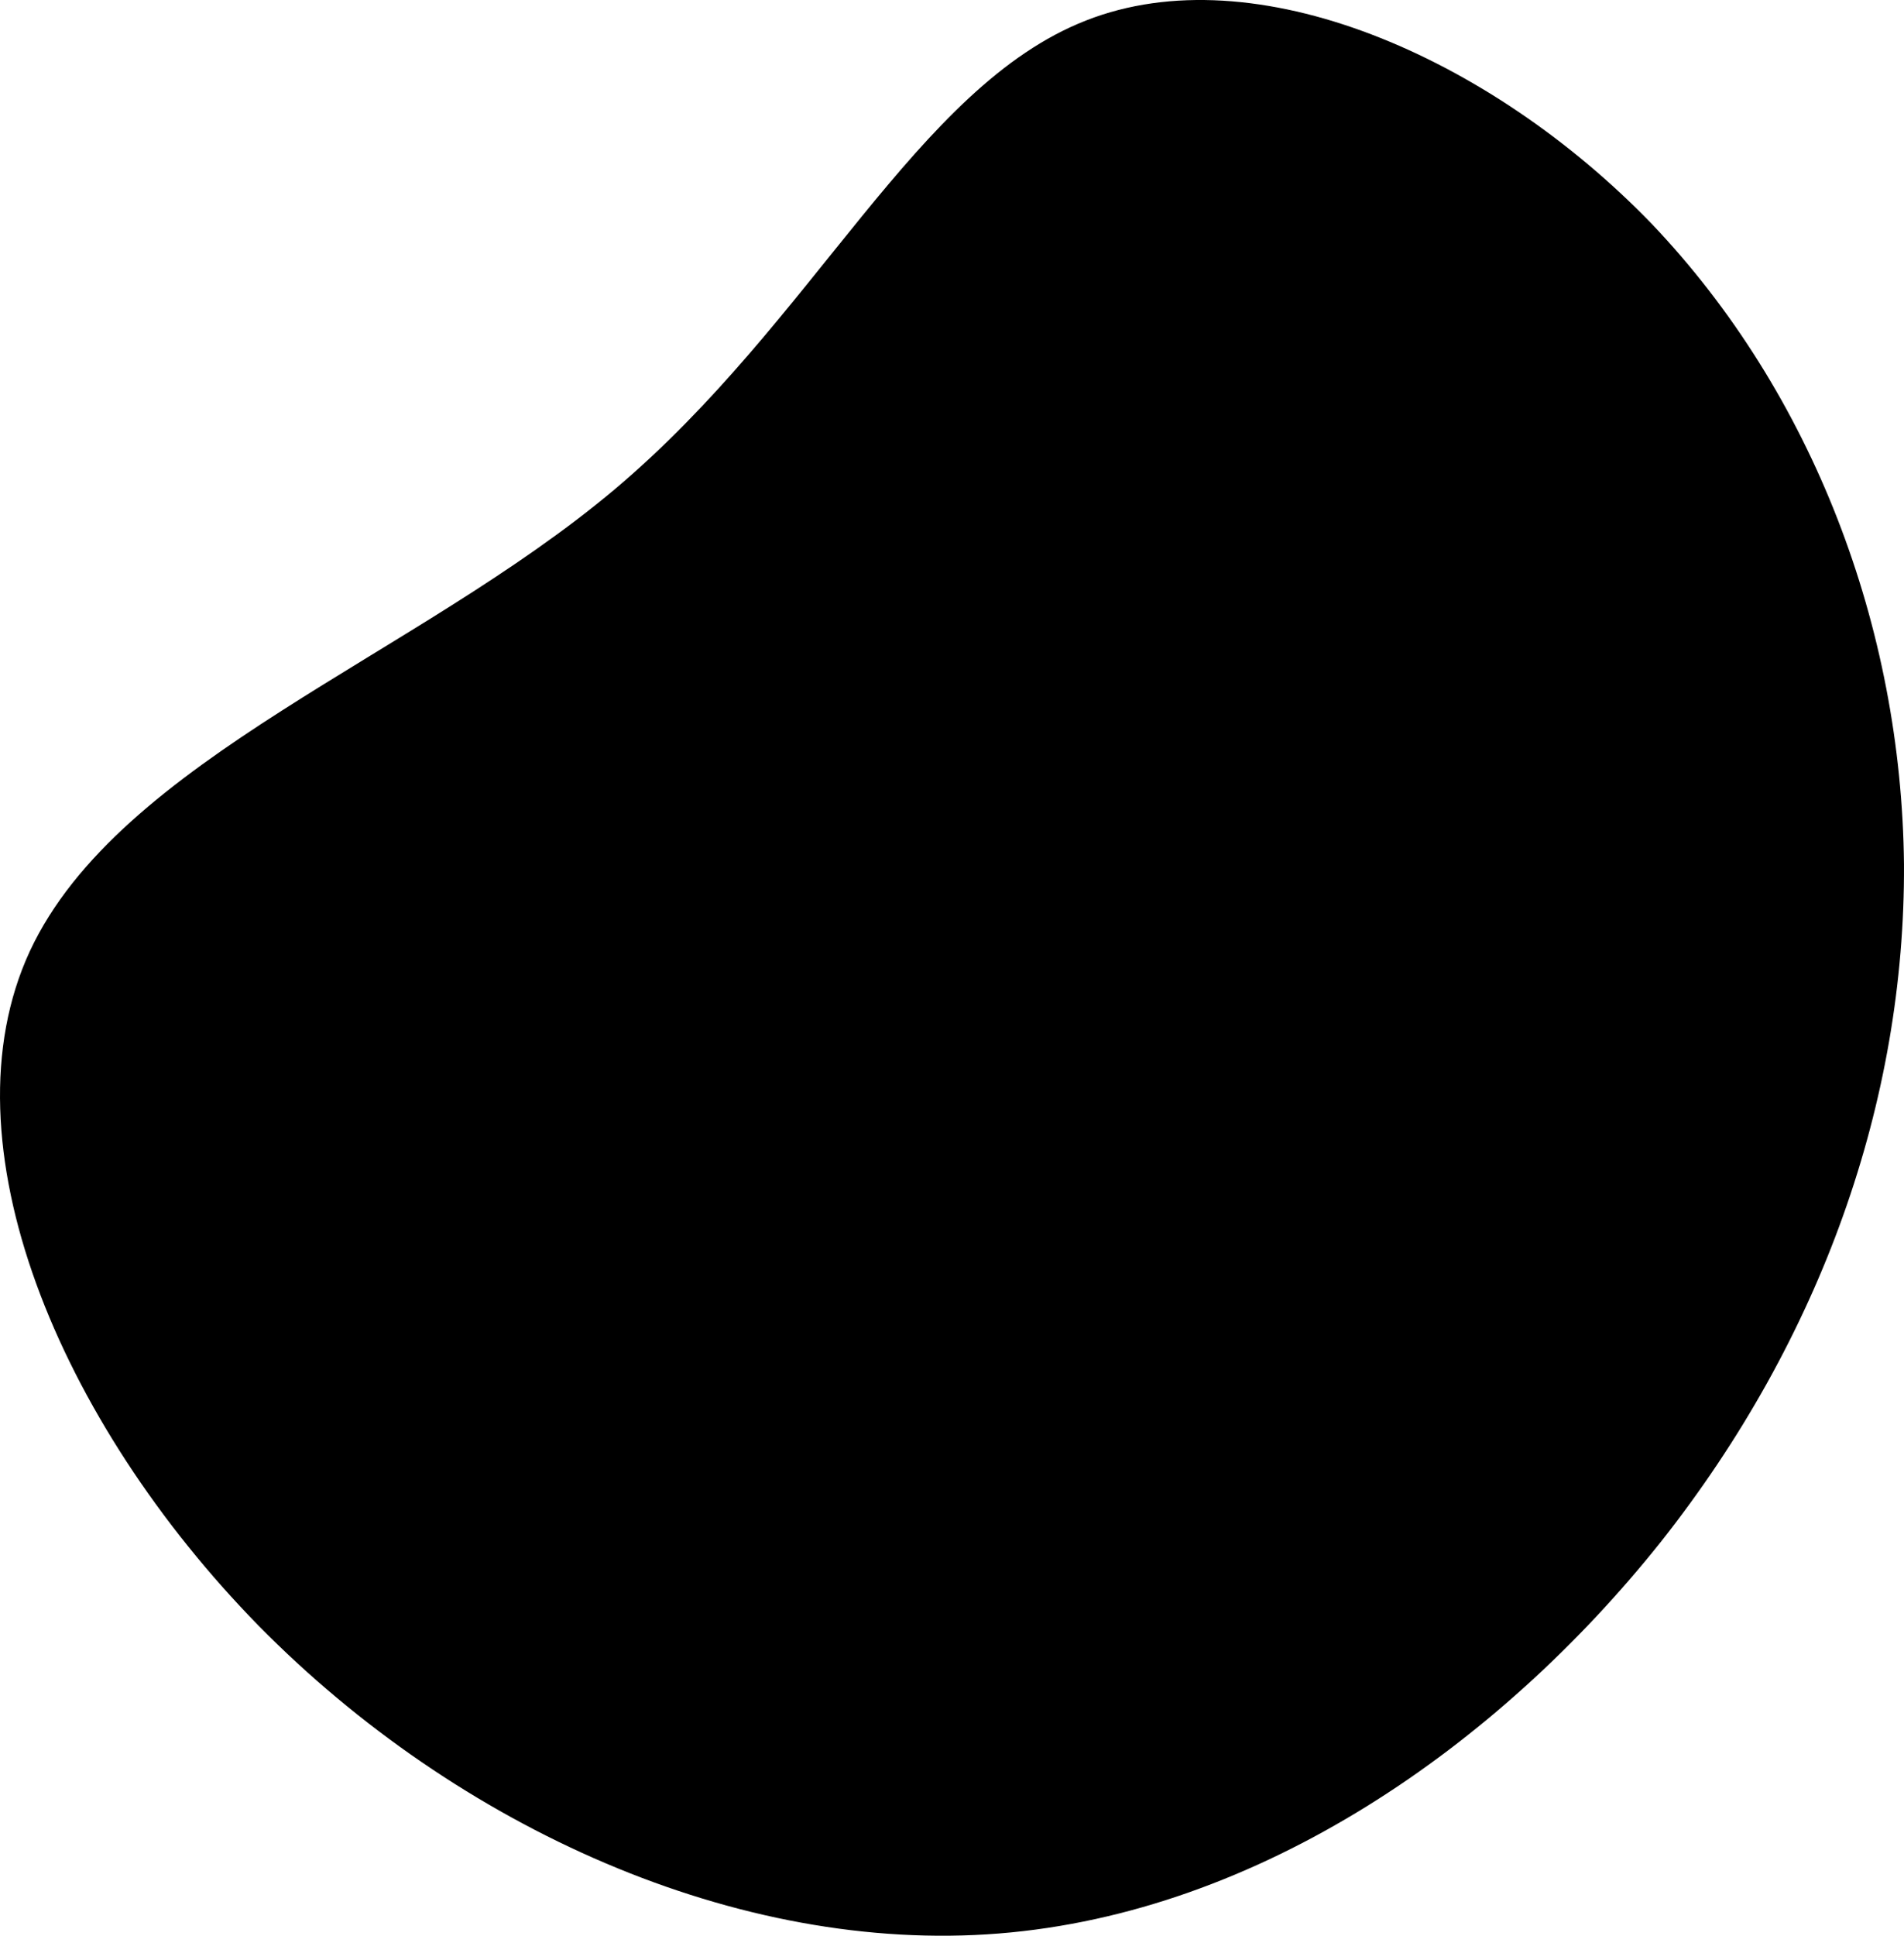<svg width="246" height="250" viewBox="0 0 246 250" fill="none" xmlns="http://www.w3.org/2000/svg">
<path d="M213.426 28.93C234.241 50.786 245.68 81.037 245.998 111.604C246.157 142.171 235.353 172.897 214.539 199.188C193.566 225.479 162.741 247.018 129.057 249.711C95.373 252.403 59.147 236.09 33.407 209.957C7.668 183.666 -7.585 147.556 3.855 122.849C15.453 97.983 53.745 84.838 79.485 63.14C105.224 41.442 118.412 11.192 140.338 2.639C162.106 -5.913 192.453 7.232 213.426 28.93Z" fill="black"/>
</svg>
